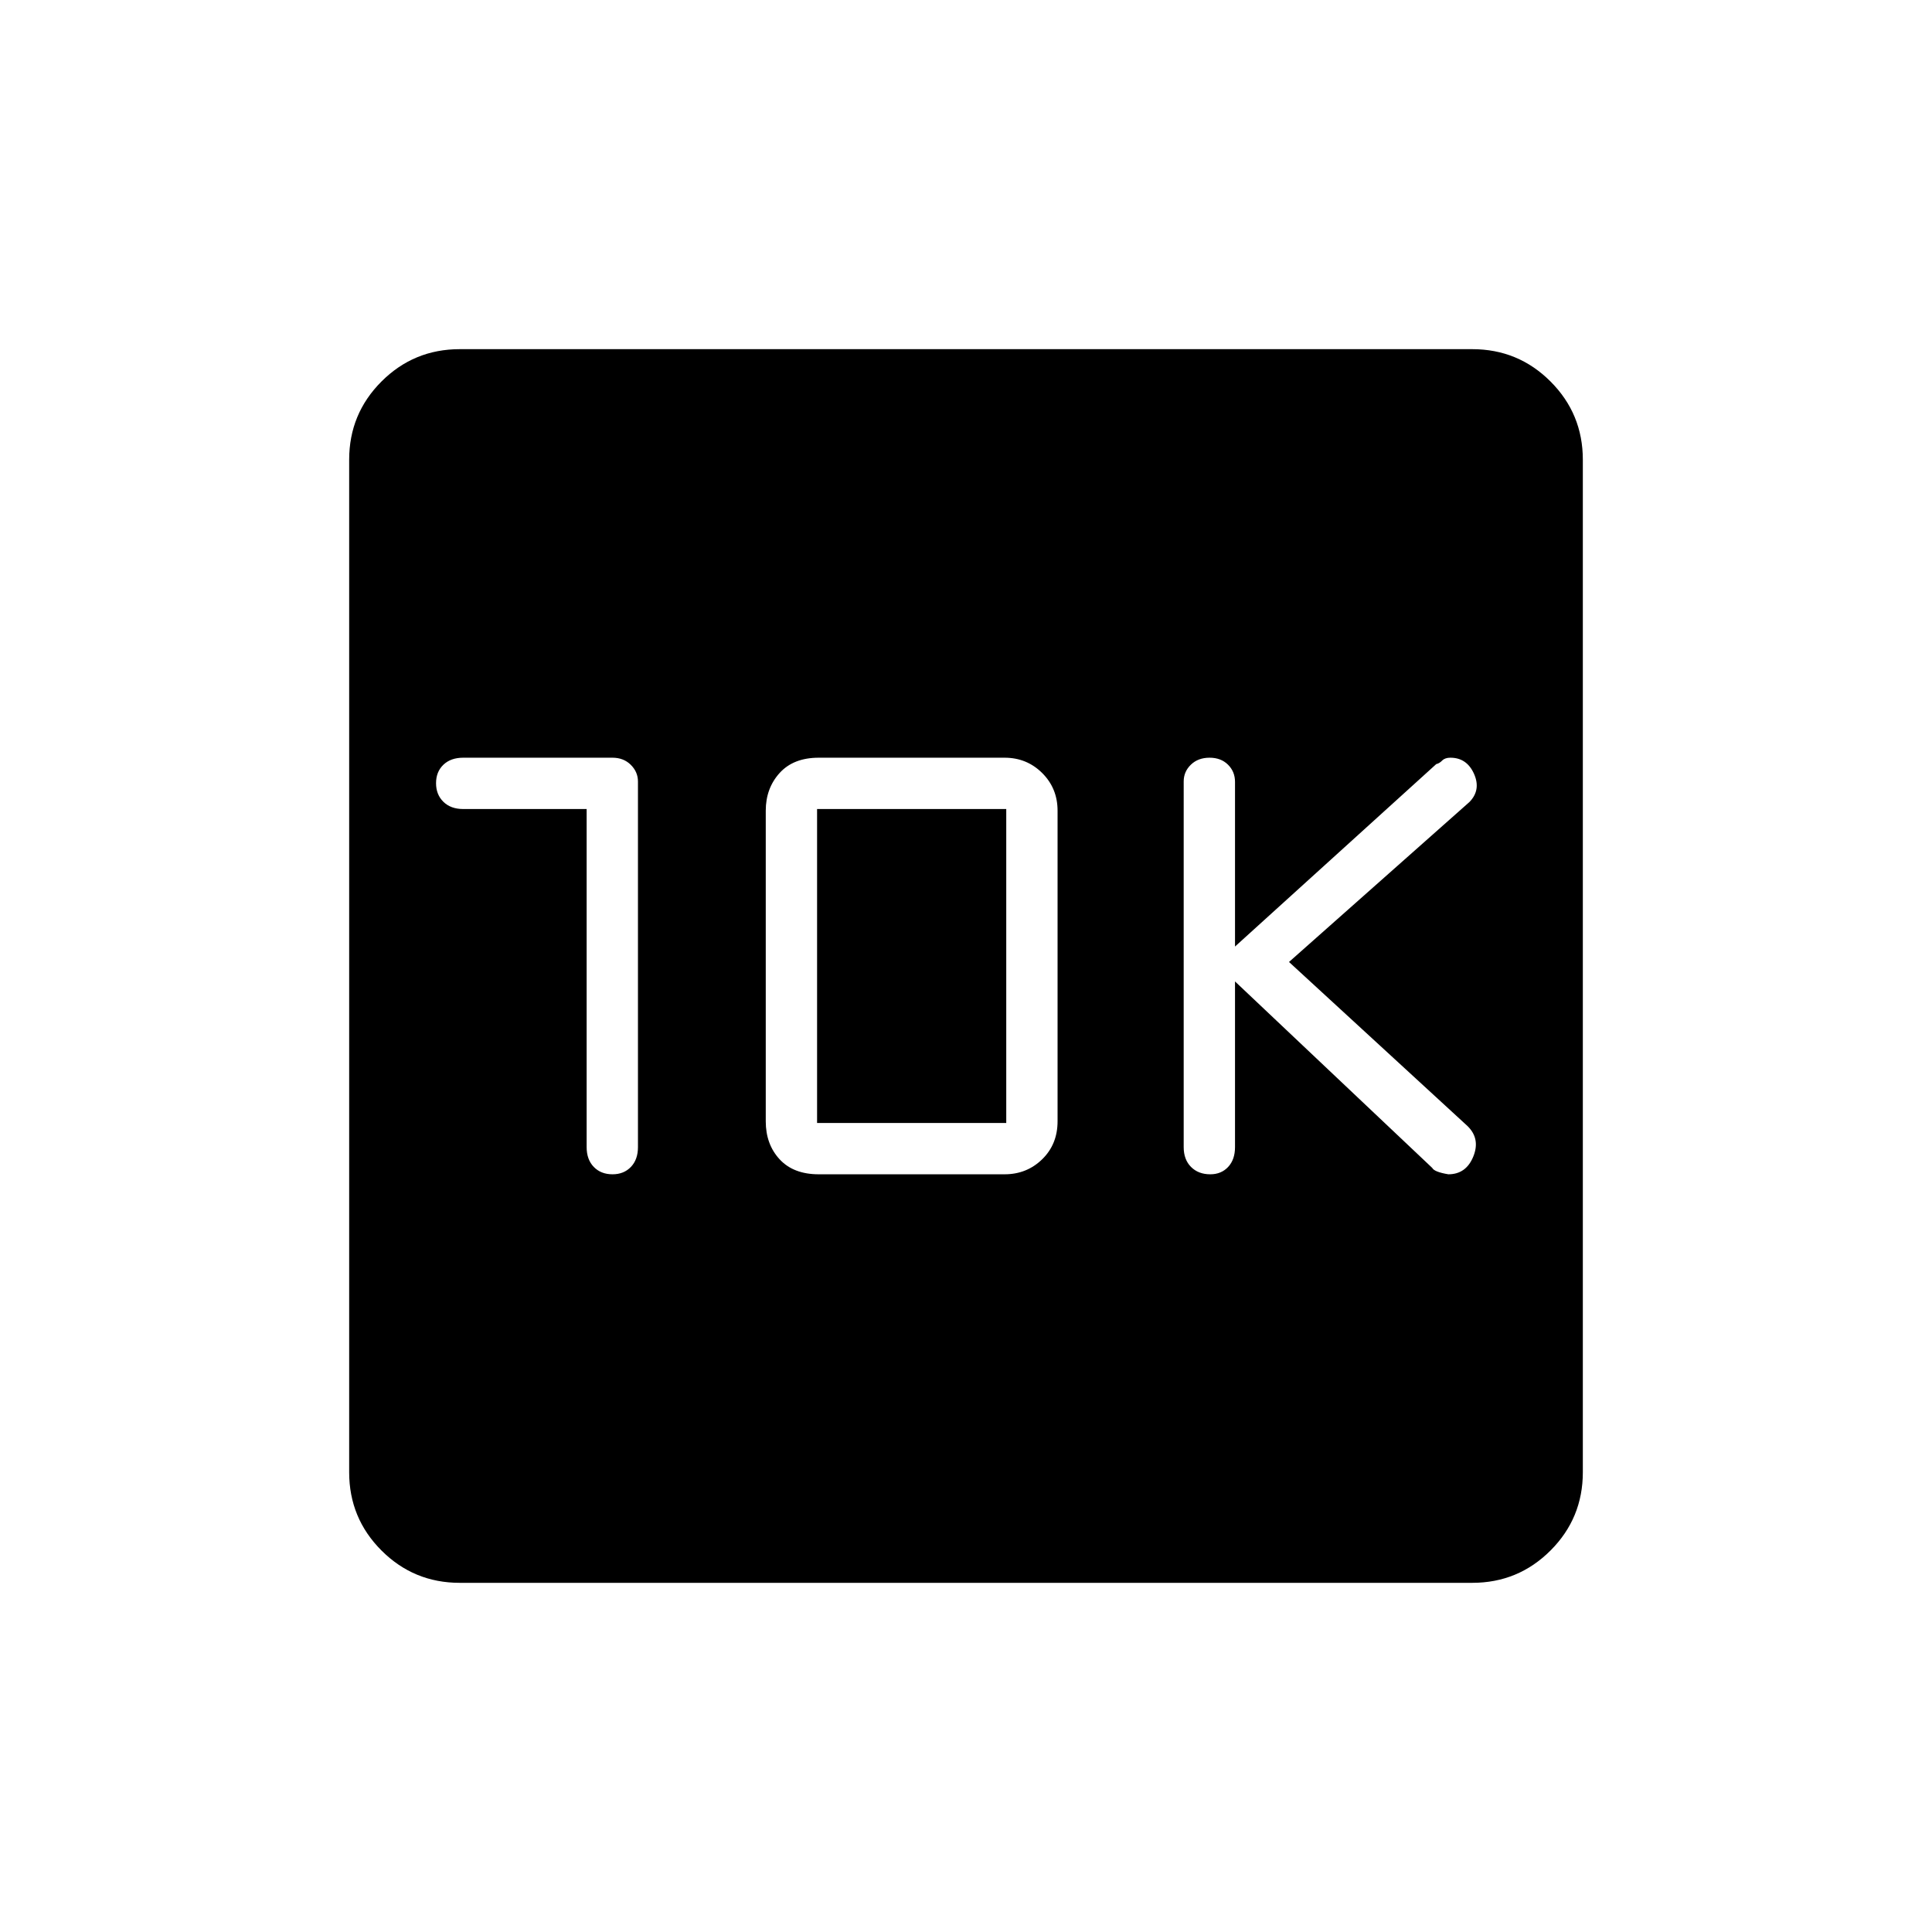 <svg xmlns="http://www.w3.org/2000/svg" height="40" viewBox="0 -960 960 960" width="40"><path d="M291.5-558v168q0 6.18 3.55 9.84t9.31 3.66q5.62 0 9.13-3.66Q317-383.82 317-390v-181.65q0-4.79-3.57-8.32-3.56-3.53-9.1-3.53h-74.16q-6.18 0-9.84 3.49-3.66 3.5-3.66 9.17t3.66 9.26q3.66 3.58 9.84 3.58h61.33Zm115.33 181.5h92.34q11.02 0 18.68-7.46 7.65-7.46 7.65-18.87v-154.34q0-11.12-7.65-18.73-7.66-7.6-18.68-7.6h-92.34q-12.56 0-19.45 7.6-6.88 7.61-6.88 18.73v154.34q0 11.41 6.88 18.87 6.89 7.46 19.45 7.46ZM406-402v-156h94v156h-94Zm207.67-70.33 98 92.66q1 2 8 3.17 8.83 0 12.41-8.84 3.59-8.85-2.91-15.16L640.5-482l89.67-79.5q5.83-5.98 2.26-13.99-3.58-8.01-11.76-8.01-2.67 0-4.07 1.42-1.4 1.43-2.93 1.75l-100 90.66v-81.83q0-5.1-3.5-8.55-3.49-3.45-9.16-3.45-5.68 0-9.26 3.46t-3.58 8.33V-390q0 6.18 3.64 9.84 3.65 3.66 9.56 3.66 5.47 0 8.89-3.66 3.41-3.66 3.41-9.84v-82.33ZM228.43-173.5q-22.8 0-38.87-16.06-16.06-16.07-16.06-38.87v-503.14q0-22.8 16.06-38.87 16.07-16.06 38.87-16.06h503.14q22.8 0 38.87 16.06 16.06 16.07 16.06 38.87v503.14q0 22.8-16.06 38.87-16.07 16.06-38.87 16.06H228.43Z"/></svg>